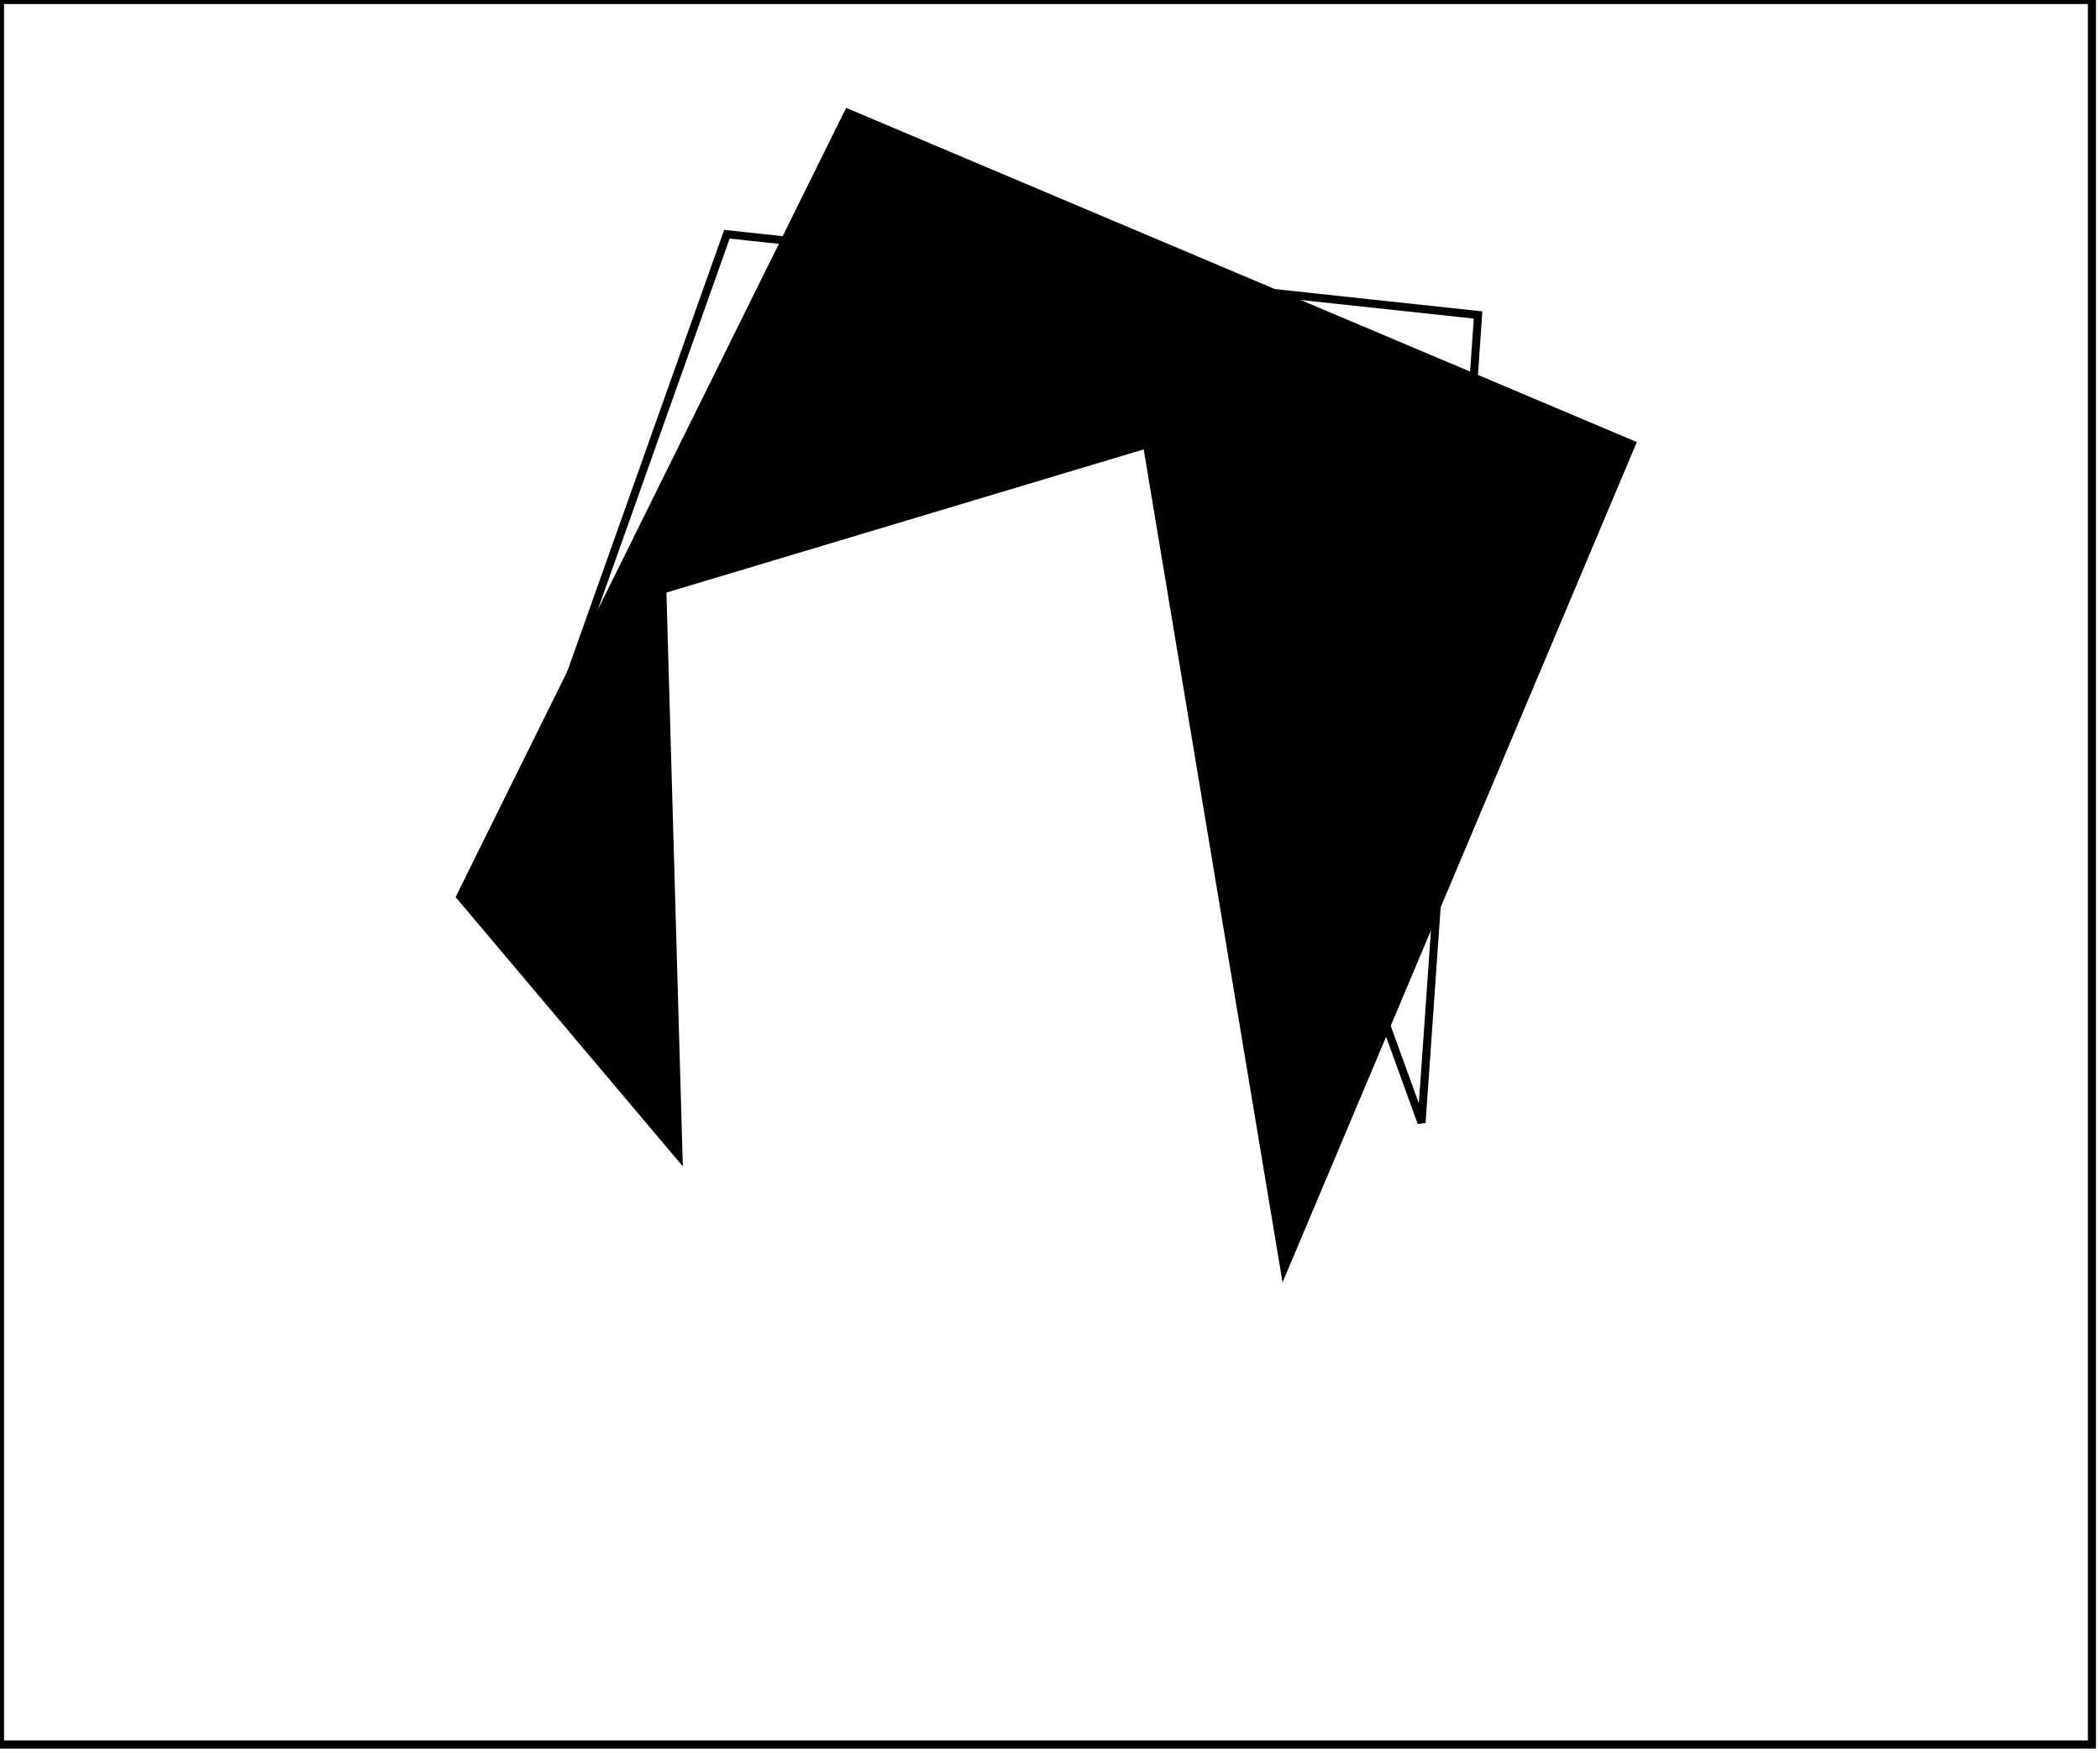 <?xml version="1.0" encoding="utf-8" ?>
<svg baseProfile="full" height="217" version="1.1" width="260" xmlns="http://www.w3.org/2000/svg" xmlns:ev="http://www.w3.org/2001/xml-events" xmlns:xlink="http://www.w3.org/1999/xlink"><defs /><rect fill="white" height="217" width="260" x="0" y="0" /><path d="M 90,29 L 63,105 L 90,56 L 143,48 L 176,139 L 183,39 Z" fill="none" stroke="black" stroke-width="1" /><path d="M 105,14 L 202,55 L 159,157 L 142,55 L 82,73 L 84,143 L 57,111 Z" fill="black" stroke="black" stroke-width="1" /><path d="M 0,0 L 0,216 L 259,216 L 259,0 Z" fill="none" stroke="black" stroke-width="1" /></svg>